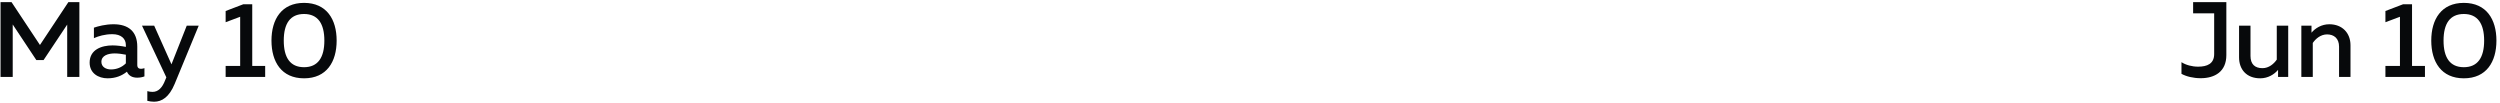 <?xml version="1.0" encoding="UTF-8"?>
<svg width="585px" height="24px" viewBox="0 0 585 24" version="1.1" xmlns="http://www.w3.org/2000/svg" xmlns:xlink="http://www.w3.org/1999/xlink">
    <!-- Generator: Sketch 48.2 (47327) - http://www.bohemiancoding.com/sketch -->
    <title>pre-status</title>
    <desc>Created with Sketch.</desc>
    <defs></defs>
    <g id="Page-1" stroke="none" stroke-width="1" fill="none" fill-rule="evenodd">
        <g id="pre-status" fill="#07090B" fill-rule="nonzero">
            <g id="Group-2-Copy-2">
                <path d="M513.19,0.5 L520.965,0.5 L520.965,12.9 C520.965,16.775 518.24,18.3 514.965,18.3 C513.24,18.3 511.59,17.9 510.465,17.275 L510.465,14.55 C511.515,15.225 512.94,15.6 514.365,15.6 C516.465,15.6 518.115,14.925 518.115,12.65 L518.115,3.125 L513.19,3.125 L513.19,0.5 Z M532.765,6 L535.44,6 L535.44,18 L533.065,18 L533.065,16.35 C532.19,17.4 530.715,18.325 528.89,18.325 C525.715,18.325 523.94,16.275 523.94,13.425 L523.94,6 L526.615,6 L526.615,13.075 C526.615,15.025 527.64,15.95 529.415,15.95 C530.94,15.95 532.09,14.925 532.765,13.95 L532.765,6 Z M540.89,7.65 C541.765,6.6 543.24,5.675 545.065,5.675 C548.09,5.675 550.015,7.725 550.015,10.575 L550.015,18 L547.34,18 L547.34,10.925 C547.34,8.975 546.14,8.05 544.54,8.05 C543.015,8.05 541.865,9.075 541.19,10.05 L541.19,18 L538.515,18 L538.515,6 L540.89,6 L540.89,7.65 Z M562.315,1 L564.415,1 L564.415,15.425 L567.44,15.425 L567.44,18 L558.19,18 L558.19,15.425 L561.59,15.425 L561.59,3.925 L558.19,5.2 L558.19,2.575 L562.315,1 Z M568.915,9.5 C568.915,4.525 571.265,0.675 576.54,0.675 C581.815,0.675 584.165,4.525 584.165,9.5 C584.165,14.475 581.815,18.325 576.54,18.325 C571.265,18.325 568.915,14.475 568.915,9.5 Z M581.29,9.5 C581.29,5.55 579.79,3.275 576.54,3.275 C573.265,3.275 571.79,5.55 571.79,9.5 C571.79,13.45 573.265,15.725 576.54,15.725 C579.79,15.725 581.29,13.45 581.29,9.5 Z" id="Jun-10"></path>
                <path d="M16,0.5 L18.575,0.5 L18.575,18 L15.725,18 L15.725,5.75 L10.2,14.05 L8.5,14.05 L2.975,5.725 L2.975,18 L0.125,18 L0.125,0.5 L2.7,0.5 L9.35,10.525 L16,0.5 Z M32.125,15.225 C32.125,15.9 32.525,16.1 33,16.1 C33.275,16.1 33.55,16.025 33.8,15.95 L33.8,17.875 C33.3,18.075 32.7,18.175 32.1,18.175 C31,18.175 30.125,17.75 29.7,16.775 C28.525,17.725 27.05,18.325 25.175,18.325 C23,18.325 20.975,17.125 20.975,14.65 C20.975,11.575 23.825,10.625 26.325,10.625 C27.35,10.625 28.5,10.775 29.45,10.975 L29.45,10.55 C29.45,9.05 28.35,8 26.3,8 C24.525,8 23.05,8.45 21.975,8.925 L21.975,6.475 C22.925,6.15 24.65,5.675 26.575,5.675 C29.975,5.675 32.125,7.3 32.125,10.925 L32.125,15.225 Z M26.85,12.5 C25.325,12.5 23.725,12.975 23.725,14.475 C23.725,15.65 24.775,16.25 25.975,16.25 C27.25,16.25 28.5,15.775 29.45,14.825 L29.45,12.8 C28.725,12.65 27.7,12.5 26.85,12.5 Z M40.125,15.05 L43.7,6 L46.5,6 L40.875,19.625 C39.575,22.75 37.875,23.8 36.05,23.8 C35.525,23.8 35,23.725 34.475,23.6 L34.475,21.325 C34.875,21.45 35.3,21.5 35.7,21.5 C37,21.5 37.975,20.575 38.675,18.7 L38.925,18.1 L33.225,6 L36.075,6 L40.125,15.05 Z M56.925,1 L59.025,1 L59.025,15.425 L62.05,15.425 L62.05,18 L52.8,18 L52.8,15.425 L56.2,15.425 L56.2,3.925 L52.8,5.2 L52.8,2.575 L56.925,1 Z M63.525,9.5 C63.525,4.525 65.875,0.675 71.15,0.675 C76.425,0.675 78.775,4.525 78.775,9.5 C78.775,14.475 76.425,18.325 71.15,18.325 C65.875,18.325 63.525,14.475 63.525,9.5 Z M75.9,9.5 C75.9,5.55 74.4,3.275 71.15,3.275 C67.875,3.275 66.4,5.55 66.4,9.5 C66.4,13.45 67.875,15.725 71.15,15.725 C74.4,15.725 75.9,13.45 75.9,9.5 Z" id="May-10"></path>
            </g>
        </g>
    </g>
</svg>